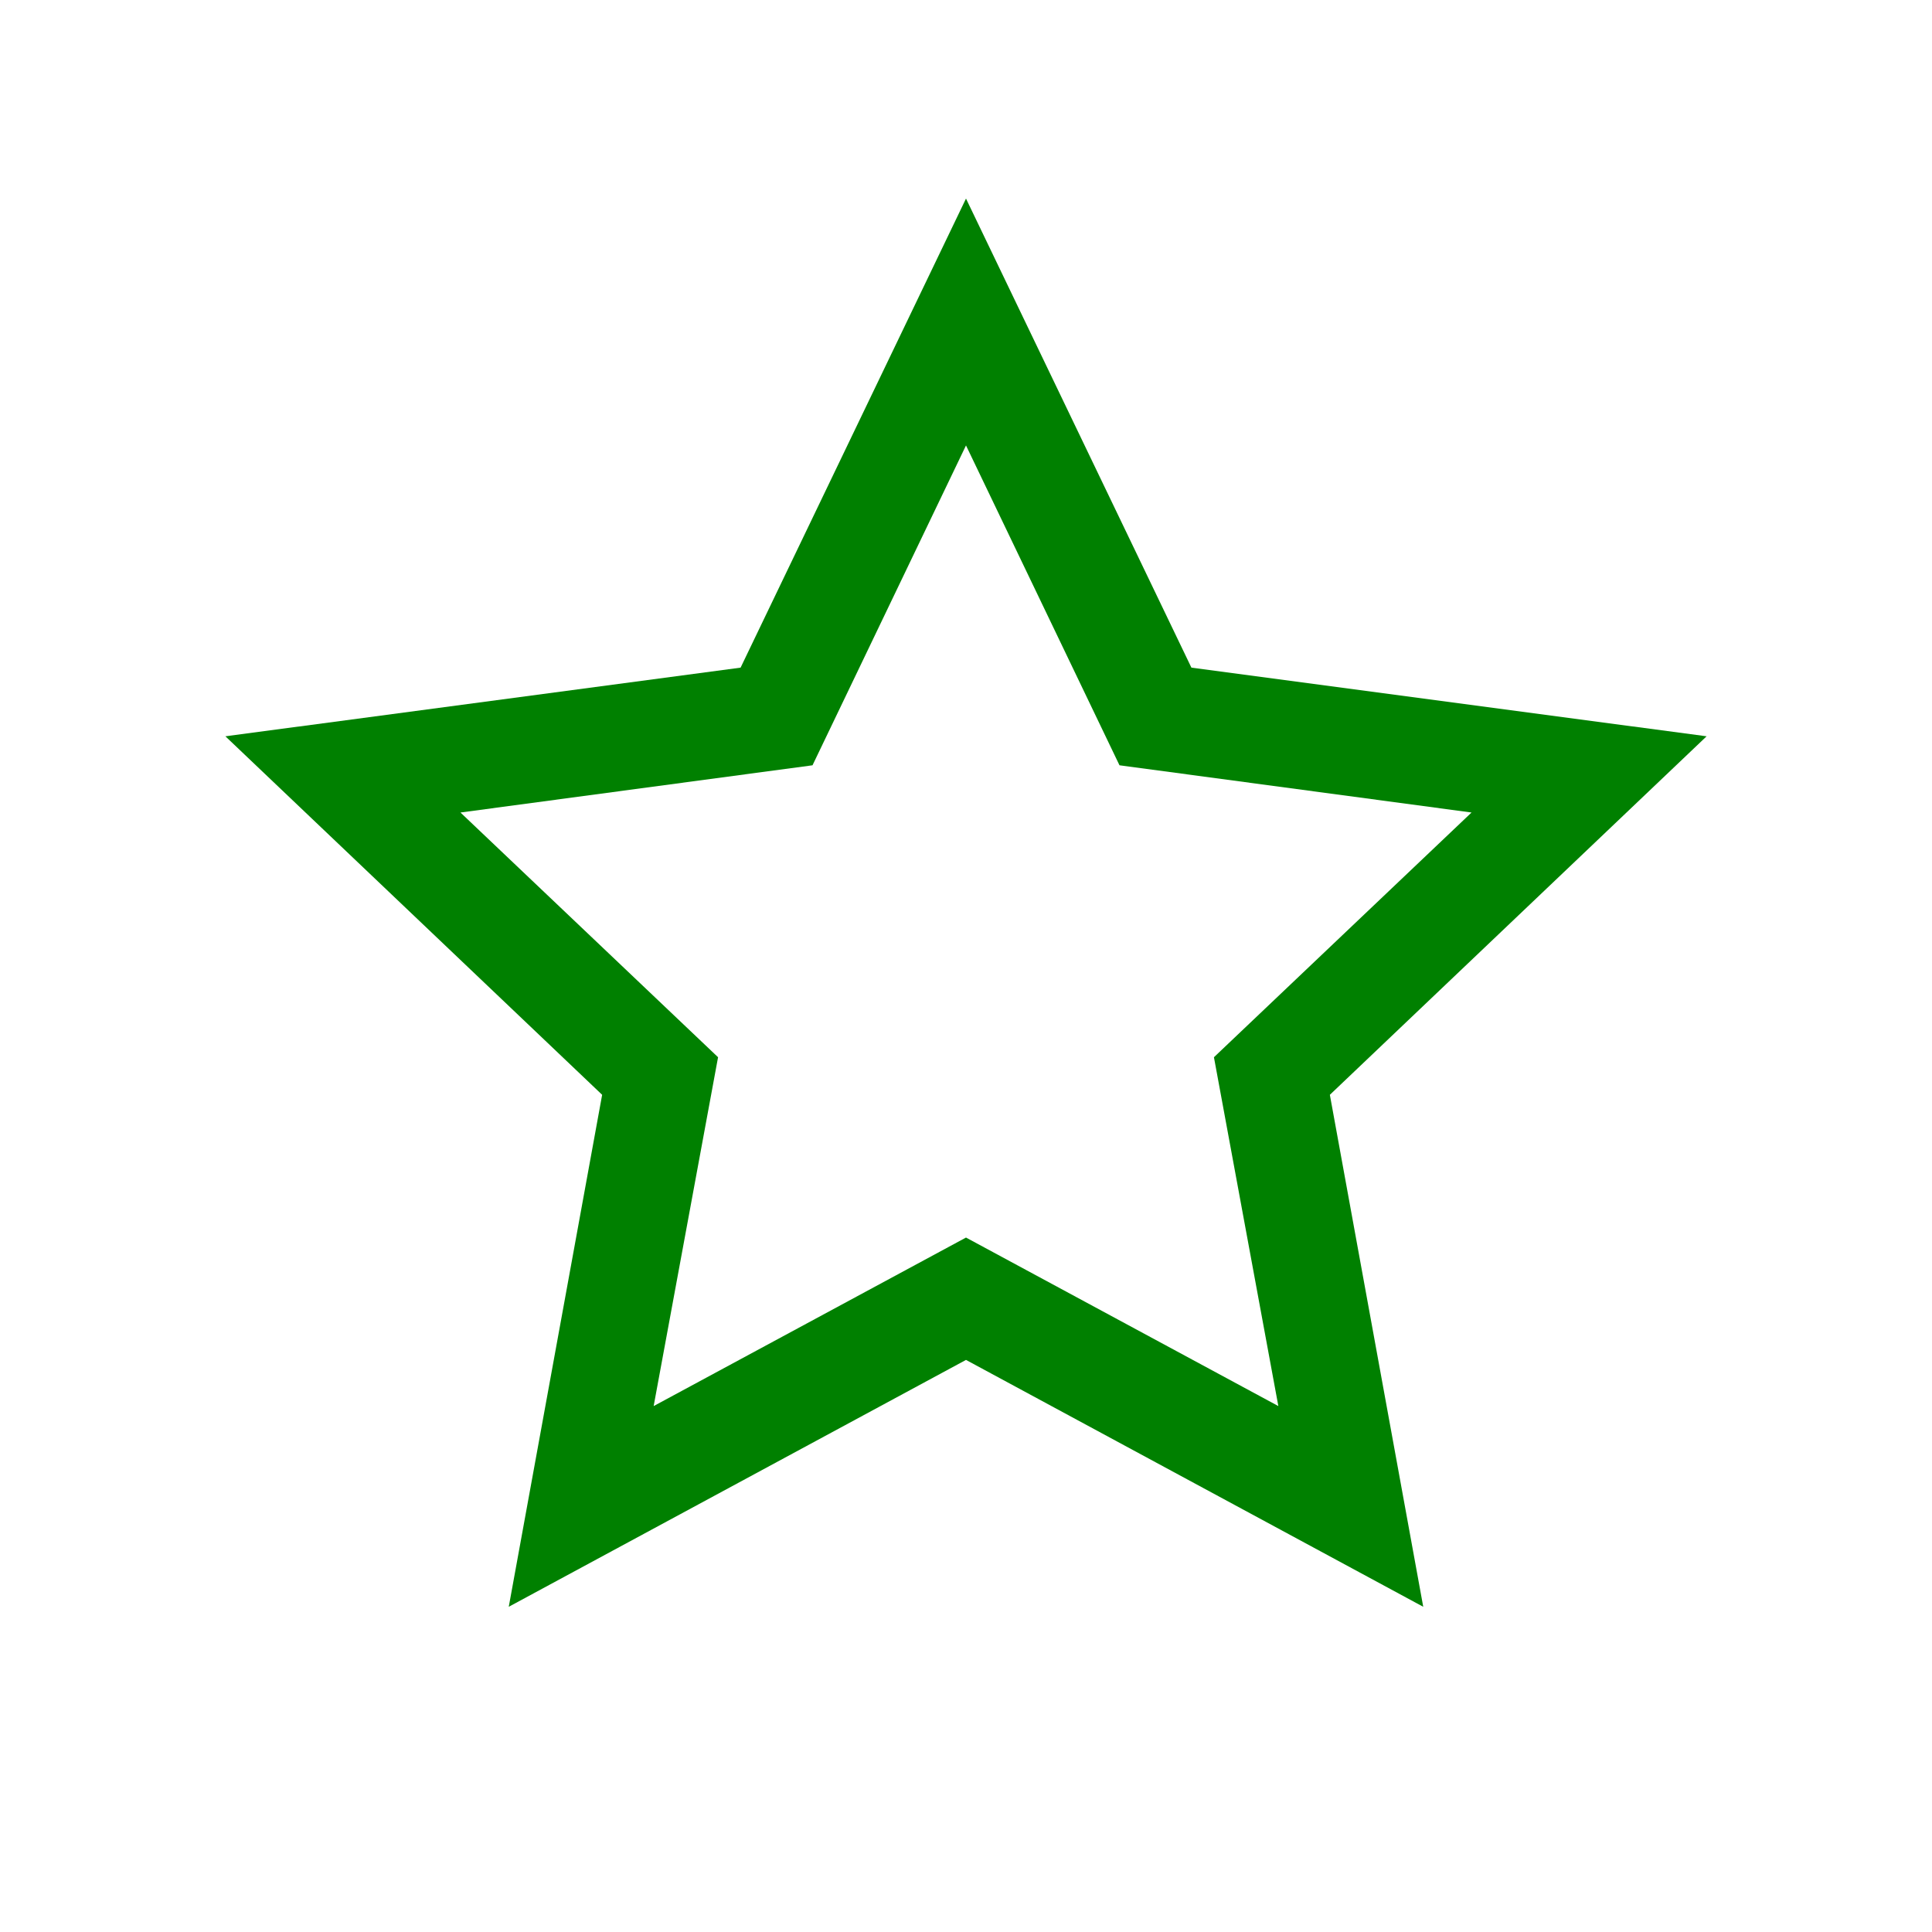 <svg xmlns="http://www.w3.org/2000/svg" viewBox="0 0 18 18"><path d="M9 1.85 L11.1 6.22 15.9 6.86 12.39 10.2 13.26 14.97 9 12.67 4.74 14.97 5.61 10.2 2.1 6.86 6.9 6.22 Z M9 4.15 L10.43 7.13 13.71 7.57 11.31 9.85 11.91 13.1 9 11.53 6.09 13.1 6.69 9.85 4.29 7.57 7.57 7.13 Z" style="fill-rule: evenodd; fill: green" /></svg>
